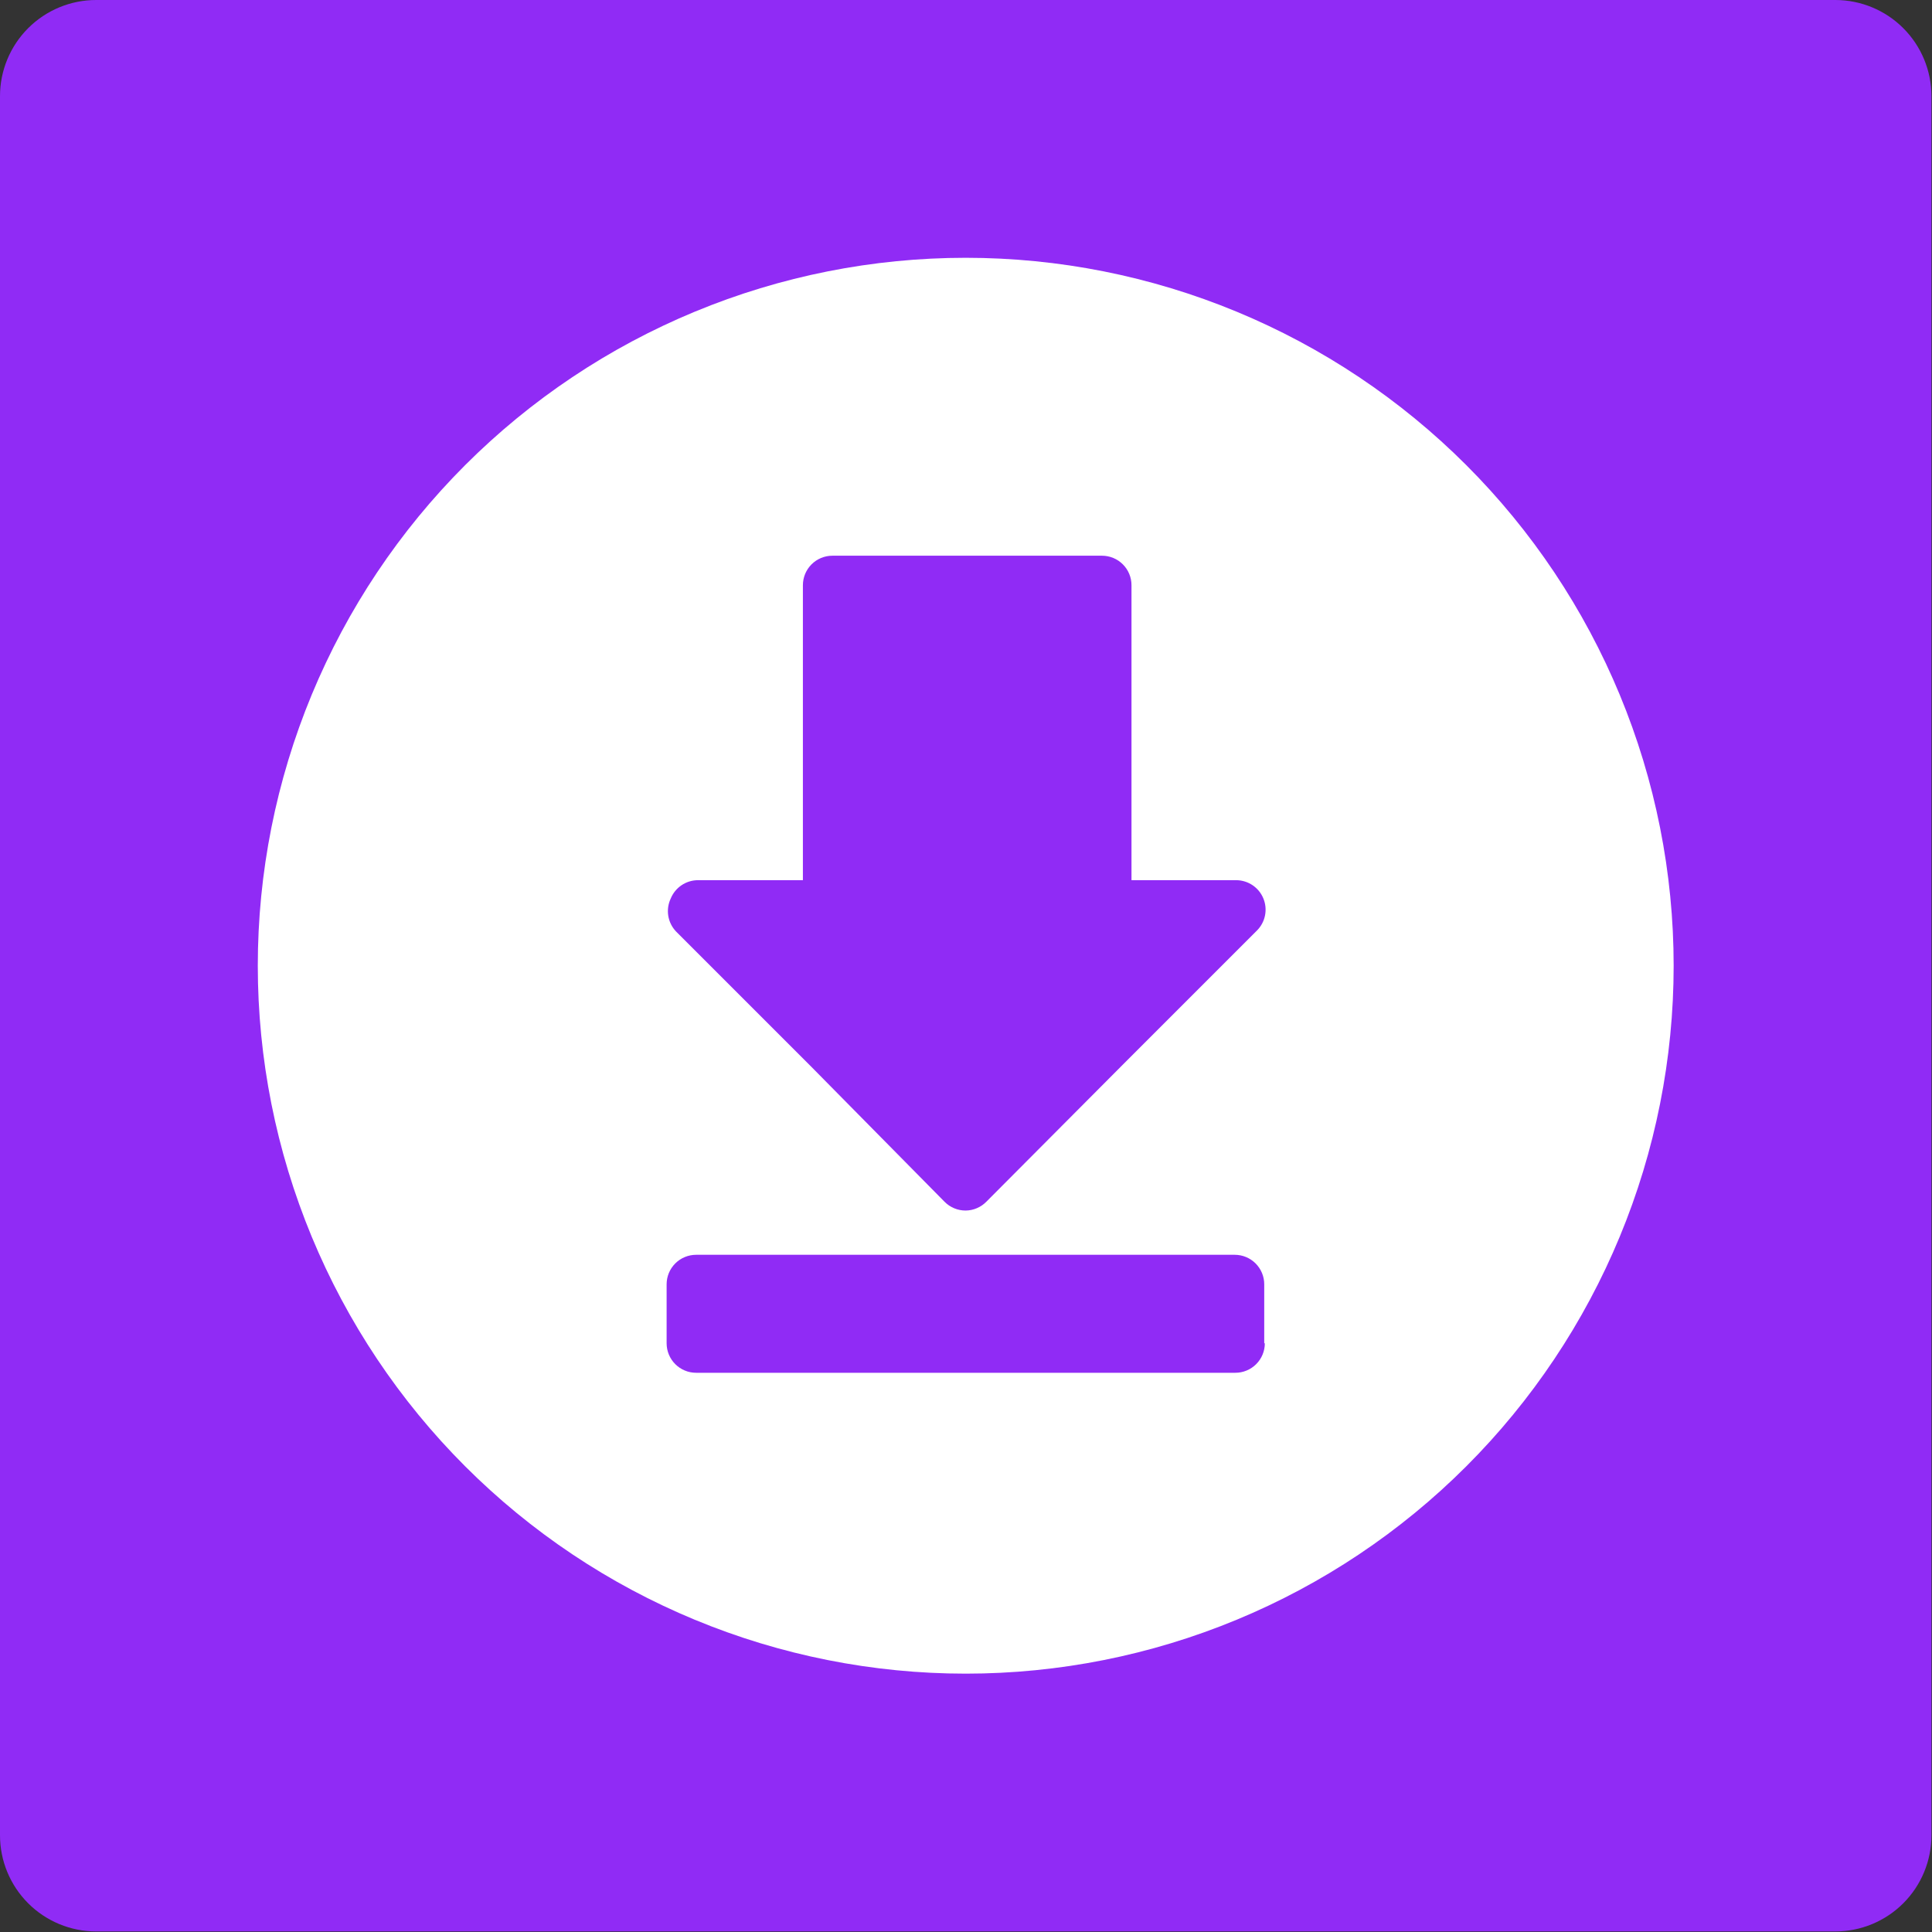 <svg xmlns="http://www.w3.org/2000/svg" xmlns:xlink="http://www.w3.org/1999/xlink" width="2009" zoomAndPan="magnify" viewBox="0 0 1506.75 1506.75" height="2009" preserveAspectRatio="xMidYMid meet" version="1.0"><rect x="0" y="0" width="1506.75" height="1506.75" fill="#333333" stroke="none"/><defs><clipPath id="9f0c30184f"><path d="M 0 0 L 1506.316 0 L 1506.316 1506.312 L 0 1506.312 Z M 0 0 " clip-rule="nonzero"/></clipPath><clipPath id="b0a1cbb57e"><path d="M 74.988 0 L 1431.328 0 C 1451.215 0 1470.289 7.902 1484.352 21.965 C 1498.414 36.027 1506.316 55.098 1506.316 74.988 L 1506.316 1431.328 C 1506.316 1451.215 1498.414 1470.289 1484.352 1484.352 C 1470.289 1498.414 1451.215 1506.312 1431.328 1506.312 L 74.988 1506.312 C 55.102 1506.312 36.027 1498.414 21.965 1484.352 C 7.902 1470.289 0 1451.215 0 1431.328 L 0 74.988 C 0 55.098 7.902 36.027 21.965 21.965 C 36.027 7.902 55.102 0 74.988 0 Z M 74.988 0 " clip-rule="nonzero"/></clipPath><clipPath id="f4e15db118"><path d="M 201.051 201.051 L 1305.617 201.051 L 1305.617 1305.617 L 201.051 1305.617 Z M 201.051 201.051 " clip-rule="nonzero"/></clipPath></defs><g clip-path="url(#9f0c30184f)"><g clip-path="url(#b0a1cbb57e)"><path fill="#902bf5" d="M 0 0 L 1506.312 0 L 1506.312 1506.312 L 0 1506.312 Z M 0 0 " fill-opacity="1" fill-rule="nonzero"/></g></g><g clip-path="url(#f4e15db118)"><path fill="#ffffff" d="M 753.156 201.051 C 744.121 201.051 735.09 201.27 726.066 201.715 C 717.043 202.156 708.031 202.82 699.039 203.707 C 690.047 204.594 681.082 205.699 672.145 207.023 C 663.207 208.352 654.309 209.895 645.445 211.656 C 636.582 213.422 627.77 215.398 619.004 217.594 C 610.242 219.789 601.535 222.199 592.887 224.824 C 584.242 227.445 575.664 230.277 567.156 233.324 C 558.648 236.367 550.223 239.617 541.875 243.074 C 533.527 246.535 525.27 250.195 517.102 254.059 C 508.934 257.922 500.863 261.98 492.895 266.242 C 484.926 270.5 477.066 274.953 469.316 279.598 C 461.566 284.242 453.934 289.074 446.422 294.098 C 438.91 299.117 431.523 304.316 424.266 309.699 C 417.008 315.082 409.887 320.641 402.902 326.371 C 395.918 332.105 389.078 338.004 382.383 344.07 C 375.688 350.141 369.148 356.367 362.758 362.758 C 356.367 369.148 350.141 375.688 344.07 382.383 C 338.004 389.078 332.105 395.918 326.371 402.902 C 320.641 409.887 315.082 417.008 309.699 424.266 C 304.316 431.523 299.117 438.91 294.098 446.422 C 289.074 453.934 284.242 461.566 279.598 469.316 C 274.953 477.066 270.5 484.926 266.242 492.895 C 261.98 500.863 257.922 508.934 254.059 517.102 C 250.195 525.27 246.535 533.527 243.074 541.875 C 239.617 550.223 236.367 558.648 233.324 567.156 C 230.277 575.664 227.445 584.242 224.824 592.887 C 222.199 601.535 219.789 610.242 217.594 619.004 C 215.398 627.77 213.422 636.582 211.656 645.445 C 209.895 654.309 208.352 663.207 207.023 672.145 C 205.699 681.082 204.594 690.047 203.707 699.039 C 202.82 708.031 202.156 717.043 201.715 726.066 C 201.27 735.09 201.051 744.121 201.051 753.156 C 201.051 762.191 201.27 771.223 201.715 780.246 C 202.156 789.273 202.82 798.281 203.707 807.273 C 204.594 816.266 205.699 825.23 207.023 834.168 C 208.352 843.105 209.895 852.004 211.656 860.867 C 213.422 869.73 215.398 878.543 217.594 887.309 C 219.789 896.074 222.199 904.777 224.824 913.426 C 227.445 922.07 230.277 930.648 233.324 939.156 C 236.367 947.664 239.617 956.09 243.074 964.438 C 246.535 972.785 250.195 981.043 254.059 989.215 C 257.922 997.383 261.98 1005.449 266.242 1013.418 C 270.5 1021.387 274.953 1029.246 279.598 1036.996 C 284.242 1044.746 289.074 1052.379 294.098 1059.891 C 299.117 1067.402 304.316 1074.789 309.699 1082.047 C 315.082 1089.305 320.641 1096.426 326.371 1103.41 C 332.105 1110.395 338.004 1117.234 344.07 1123.93 C 350.141 1130.625 356.367 1137.168 362.758 1143.555 C 369.148 1149.945 375.688 1156.172 382.383 1162.242 C 389.078 1168.309 395.918 1174.211 402.902 1179.941 C 409.887 1185.672 417.008 1191.23 424.266 1196.613 C 431.523 1201.996 438.91 1207.195 446.422 1212.219 C 453.934 1217.238 461.566 1222.07 469.316 1226.715 C 477.066 1231.359 484.926 1235.812 492.895 1240.07 C 500.863 1244.332 508.934 1248.391 517.102 1252.254 C 525.27 1256.117 533.527 1259.781 541.875 1263.238 C 550.223 1266.695 558.648 1269.945 567.156 1272.988 C 575.664 1276.035 584.242 1278.867 592.887 1281.492 C 601.535 1284.113 610.242 1286.523 619.004 1288.719 C 627.77 1290.914 636.582 1292.895 645.445 1294.656 C 654.309 1296.418 663.207 1297.961 672.145 1299.289 C 681.082 1300.613 690.047 1301.719 699.039 1302.605 C 708.031 1303.492 717.043 1304.156 726.066 1304.598 C 735.09 1305.043 744.121 1305.266 753.156 1305.266 C 762.191 1305.266 771.223 1305.043 780.246 1304.598 C 789.273 1304.156 798.281 1303.492 807.273 1302.605 C 816.266 1301.719 825.23 1300.613 834.168 1299.289 C 843.105 1297.961 852.004 1296.418 860.867 1294.656 C 869.73 1292.895 878.543 1290.914 887.309 1288.719 C 896.074 1286.523 904.777 1284.113 913.426 1281.492 C 922.07 1278.867 930.648 1276.035 939.156 1272.988 C 947.664 1269.945 956.09 1266.695 964.438 1263.238 C 972.785 1259.781 981.043 1256.117 989.215 1252.254 C 997.383 1248.391 1005.449 1244.332 1013.418 1240.07 C 1021.387 1235.812 1029.246 1231.359 1036.996 1226.715 C 1044.746 1222.07 1052.379 1217.238 1059.891 1212.219 C 1067.402 1207.195 1074.789 1201.996 1082.047 1196.613 C 1089.305 1191.23 1096.426 1185.672 1103.41 1179.941 C 1110.395 1174.211 1117.234 1168.309 1123.93 1162.242 C 1130.625 1156.172 1137.168 1149.945 1143.555 1143.555 C 1149.945 1137.168 1156.172 1130.625 1162.242 1123.93 C 1168.309 1117.234 1174.211 1110.395 1179.941 1103.41 C 1185.672 1096.426 1191.23 1089.305 1196.613 1082.047 C 1201.996 1074.789 1207.199 1067.402 1212.219 1059.891 C 1217.238 1052.379 1222.07 1044.746 1226.715 1036.996 C 1231.359 1029.246 1235.812 1021.387 1240.07 1013.418 C 1244.332 1005.449 1248.395 997.383 1252.258 989.215 C 1256.117 981.043 1259.781 972.785 1263.238 964.438 C 1266.695 956.09 1269.945 947.664 1272.988 939.156 C 1276.035 930.648 1278.867 922.07 1281.492 913.426 C 1284.113 904.777 1286.523 896.074 1288.719 887.309 C 1290.914 878.543 1292.895 869.73 1294.656 860.867 C 1296.418 852.004 1297.961 843.105 1299.289 834.168 C 1300.613 825.23 1301.719 816.266 1302.605 807.273 C 1303.492 798.281 1304.156 789.273 1304.598 780.246 C 1305.043 771.223 1305.266 762.191 1305.266 753.156 C 1305.266 744.121 1305.043 735.09 1304.598 726.066 C 1304.156 717.043 1303.492 708.031 1302.605 699.039 C 1301.719 690.047 1300.613 681.082 1299.289 672.145 C 1297.961 663.207 1296.418 654.309 1294.656 645.445 C 1292.895 636.582 1290.914 627.77 1288.719 619.004 C 1286.523 610.242 1284.113 601.535 1281.492 592.887 C 1278.867 584.242 1276.035 575.664 1272.988 567.156 C 1269.945 558.648 1266.695 550.223 1263.238 541.875 C 1259.781 533.527 1256.117 525.27 1252.258 517.102 C 1248.395 508.934 1244.332 500.863 1240.07 492.895 C 1235.812 484.926 1231.359 477.066 1226.715 469.316 C 1222.07 461.566 1217.238 453.934 1212.219 446.422 C 1207.199 438.91 1201.996 431.523 1196.613 424.266 C 1191.23 417.008 1185.672 409.887 1179.941 402.902 C 1174.211 395.918 1168.309 389.078 1162.242 382.383 C 1156.172 375.688 1149.945 369.148 1143.555 362.758 C 1137.168 356.367 1130.625 350.141 1123.93 344.07 C 1117.234 338.004 1110.395 332.105 1103.41 326.371 C 1096.426 320.641 1089.305 315.082 1082.047 309.699 C 1074.789 304.316 1067.402 299.117 1059.891 294.098 C 1052.379 289.074 1044.746 284.242 1036.996 279.598 C 1029.246 274.953 1021.387 270.5 1013.418 266.242 C 1005.449 261.98 997.383 257.922 989.215 254.059 C 981.043 250.195 972.785 246.535 964.438 243.074 C 956.09 239.617 947.664 236.367 939.156 233.324 C 930.648 230.277 922.07 227.445 913.426 224.824 C 904.777 222.199 896.074 219.789 887.309 217.594 C 878.543 215.398 869.73 213.422 860.867 211.656 C 852.004 209.895 843.105 208.352 834.168 207.023 C 825.23 205.699 816.266 204.594 807.273 203.707 C 798.281 202.82 789.273 202.156 780.246 201.715 C 771.223 201.27 762.191 201.051 753.156 201.051 Z M 523.113 700.707 C 523.539 699.66 524.043 698.656 524.621 697.684 C 525.199 696.715 525.844 695.789 526.559 694.914 C 527.27 694.039 528.047 693.223 528.879 692.461 C 529.715 691.699 530.598 691.004 531.535 690.371 C 532.473 689.738 533.449 689.18 534.469 688.695 C 535.488 688.207 536.535 687.797 537.613 687.465 C 538.695 687.133 539.793 686.879 540.906 686.707 C 542.023 686.539 543.148 686.449 544.277 686.445 L 626.172 686.445 L 626.172 456.398 C 626.172 455.645 626.207 454.895 626.281 454.145 C 626.355 453.395 626.469 452.648 626.613 451.91 C 626.762 451.172 626.945 450.441 627.164 449.723 C 627.383 449 627.637 448.293 627.922 447.594 C 628.211 446.898 628.531 446.219 628.887 445.555 C 629.242 444.891 629.629 444.246 630.051 443.617 C 630.469 442.992 630.914 442.387 631.395 441.805 C 631.871 441.223 632.379 440.664 632.91 440.133 C 633.441 439.598 634 439.094 634.582 438.617 C 635.164 438.137 635.77 437.691 636.395 437.27 C 637.023 436.852 637.668 436.465 638.332 436.109 C 638.996 435.754 639.676 435.434 640.371 435.145 C 641.07 434.855 641.777 434.605 642.5 434.387 C 643.219 434.168 643.949 433.984 644.688 433.836 C 645.426 433.688 646.172 433.578 646.922 433.504 C 647.672 433.43 648.422 433.395 649.176 433.395 L 859.438 433.395 C 860.191 433.395 860.941 433.43 861.691 433.504 C 862.441 433.578 863.188 433.688 863.926 433.836 C 864.664 433.984 865.395 434.168 866.113 434.387 C 866.836 434.605 867.543 434.855 868.242 435.145 C 868.938 435.434 869.617 435.754 870.281 436.109 C 870.945 436.465 871.59 436.852 872.219 437.27 C 872.844 437.691 873.449 438.137 874.031 438.617 C 874.613 439.094 875.172 439.598 875.703 440.133 C 876.238 440.664 876.742 441.223 877.219 441.805 C 877.699 442.387 878.145 442.992 878.566 443.617 C 878.984 444.246 879.371 444.891 879.727 445.555 C 880.082 446.219 880.402 446.898 880.691 447.594 C 880.98 448.293 881.234 449 881.453 449.723 C 881.668 450.441 881.852 451.172 882 451.91 C 882.148 452.648 882.258 453.395 882.332 454.145 C 882.406 454.895 882.441 455.645 882.441 456.398 L 882.441 686.445 L 964.336 686.445 C 965.457 686.461 966.57 686.555 967.676 686.734 C 968.781 686.914 969.867 687.172 970.934 687.508 C 972.004 687.844 973.043 688.258 974.047 688.746 C 975.055 689.234 976.023 689.793 976.949 690.422 C 977.875 691.051 978.75 691.746 979.574 692.504 C 980.398 693.262 981.164 694.074 981.871 694.941 C 982.578 695.812 983.215 696.727 983.789 697.691 C 984.359 698.652 984.859 699.652 985.285 700.688 C 985.711 701.723 986.062 702.781 986.332 703.871 C 986.605 704.957 986.797 706.055 986.906 707.172 C 987.016 708.285 987.047 709.402 986.992 710.52 C 986.941 711.637 986.809 712.746 986.594 713.848 C 986.379 714.945 986.086 716.023 985.715 717.078 C 985.344 718.137 984.898 719.16 984.375 720.148 C 983.855 721.141 983.266 722.09 982.605 722.996 C 981.945 723.898 981.227 724.75 980.441 725.551 L 876 829.992 L 769.262 937.191 C 768.207 938.266 767.062 939.227 765.824 940.074 C 764.582 940.926 763.273 941.645 761.891 942.234 C 760.512 942.828 759.086 943.281 757.613 943.594 C 756.145 943.906 754.66 944.074 753.156 944.094 C 751.617 944.102 750.09 943.957 748.578 943.66 C 747.066 943.363 745.598 942.918 744.176 942.324 C 742.75 941.73 741.402 941.004 740.125 940.141 C 738.852 939.277 737.672 938.293 736.594 937.191 L 632.152 831.371 L 527.254 726.473 C 526.453 725.633 525.719 724.742 525.055 723.793 C 524.391 722.844 523.801 721.852 523.285 720.812 C 522.77 719.777 522.336 718.707 521.98 717.602 C 521.629 716.5 521.359 715.375 521.176 714.234 C 520.992 713.09 520.895 711.938 520.887 710.781 C 520.875 709.621 520.953 708.469 521.117 707.324 C 521.281 706.176 521.531 705.047 521.863 703.938 C 522.199 702.832 522.613 701.754 523.113 700.707 Z M 986.422 1047.613 C 986.422 1048.367 986.387 1049.117 986.312 1049.867 C 986.238 1050.617 986.129 1051.363 985.98 1052.102 C 985.832 1052.84 985.648 1053.57 985.43 1054.293 C 985.211 1055.012 984.961 1055.723 984.672 1056.418 C 984.383 1057.113 984.062 1057.793 983.707 1058.457 C 983.352 1059.121 982.965 1059.77 982.547 1060.395 C 982.125 1061.02 981.68 1061.625 981.199 1062.207 C 980.723 1062.789 980.219 1063.348 979.684 1063.879 C 979.152 1064.414 978.594 1064.918 978.012 1065.398 C 977.43 1065.875 976.824 1066.324 976.199 1066.742 C 975.57 1067.16 974.926 1067.547 974.262 1067.902 C 973.598 1068.258 972.918 1068.578 972.223 1068.867 C 971.523 1069.156 970.816 1069.41 970.094 1069.629 C 969.375 1069.848 968.645 1070.031 967.906 1070.176 C 967.168 1070.324 966.422 1070.434 965.672 1070.508 C 964.922 1070.582 964.172 1070.617 963.418 1070.617 L 542.895 1070.617 C 542.141 1070.617 541.391 1070.582 540.641 1070.508 C 539.891 1070.434 539.148 1070.324 538.406 1070.176 C 537.668 1070.031 536.938 1069.848 536.219 1069.629 C 535.496 1069.41 534.789 1069.156 534.094 1068.867 C 533.395 1068.578 532.715 1068.258 532.051 1067.902 C 531.387 1067.547 530.742 1067.16 530.113 1066.742 C 529.488 1066.324 528.883 1065.875 528.301 1065.398 C 527.719 1064.918 527.16 1064.414 526.629 1063.879 C 526.098 1063.348 525.59 1062.789 525.113 1062.207 C 524.637 1061.625 524.188 1061.02 523.77 1060.395 C 523.348 1059.77 522.961 1059.121 522.609 1058.457 C 522.254 1057.793 521.93 1057.113 521.641 1056.418 C 521.355 1055.723 521.102 1055.012 520.883 1054.293 C 520.664 1053.57 520.48 1052.84 520.332 1052.102 C 520.188 1051.363 520.074 1050.617 520.004 1049.867 C 519.93 1049.117 519.891 1048.367 519.891 1047.613 L 519.891 1001.605 C 519.891 1000.852 519.93 1000.102 520.004 999.352 C 520.074 998.602 520.188 997.855 520.332 997.117 C 520.48 996.379 520.664 995.648 520.883 994.926 C 521.102 994.207 521.355 993.496 521.641 992.801 C 521.93 992.105 522.254 991.426 522.609 990.762 C 522.961 990.098 523.352 989.449 523.77 988.824 C 524.188 988.199 524.637 987.594 525.113 987.012 C 525.59 986.43 526.098 985.871 526.629 985.34 C 527.16 984.805 527.719 984.301 528.301 983.824 C 528.883 983.344 529.488 982.895 530.113 982.477 C 530.742 982.059 531.387 981.672 532.051 981.316 C 532.715 980.961 533.395 980.641 534.094 980.352 C 534.789 980.062 535.496 979.809 536.219 979.59 C 536.938 979.371 537.668 979.191 538.406 979.043 C 539.148 978.895 539.891 978.785 540.641 978.711 C 541.391 978.637 542.141 978.602 542.895 978.602 L 962.957 978.602 C 963.711 978.602 964.461 978.637 965.211 978.711 C 965.961 978.785 966.707 978.895 967.445 979.043 C 968.184 979.191 968.914 979.371 969.637 979.59 C 970.355 979.809 971.066 980.062 971.762 980.352 C 972.457 980.641 973.137 980.961 973.801 981.316 C 974.465 981.672 975.113 982.059 975.738 982.477 C 976.363 982.895 976.969 983.344 977.551 983.824 C 978.133 984.301 978.691 984.805 979.223 985.34 C 979.758 985.871 980.262 986.43 980.738 987.012 C 981.219 987.594 981.668 988.199 982.086 988.824 C 982.504 989.449 982.891 990.098 983.246 990.762 C 983.602 991.426 983.922 992.105 984.211 992.801 C 984.5 993.496 984.754 994.207 984.973 994.926 C 985.191 995.648 985.371 996.379 985.52 997.117 C 985.668 997.855 985.777 998.602 985.852 999.352 C 985.926 1000.102 985.961 1000.852 985.961 1001.605 L 985.961 1047.613 Z M 986.422 1047.613 " fill-opacity="1" fill-rule="nonzero"/></g></svg>